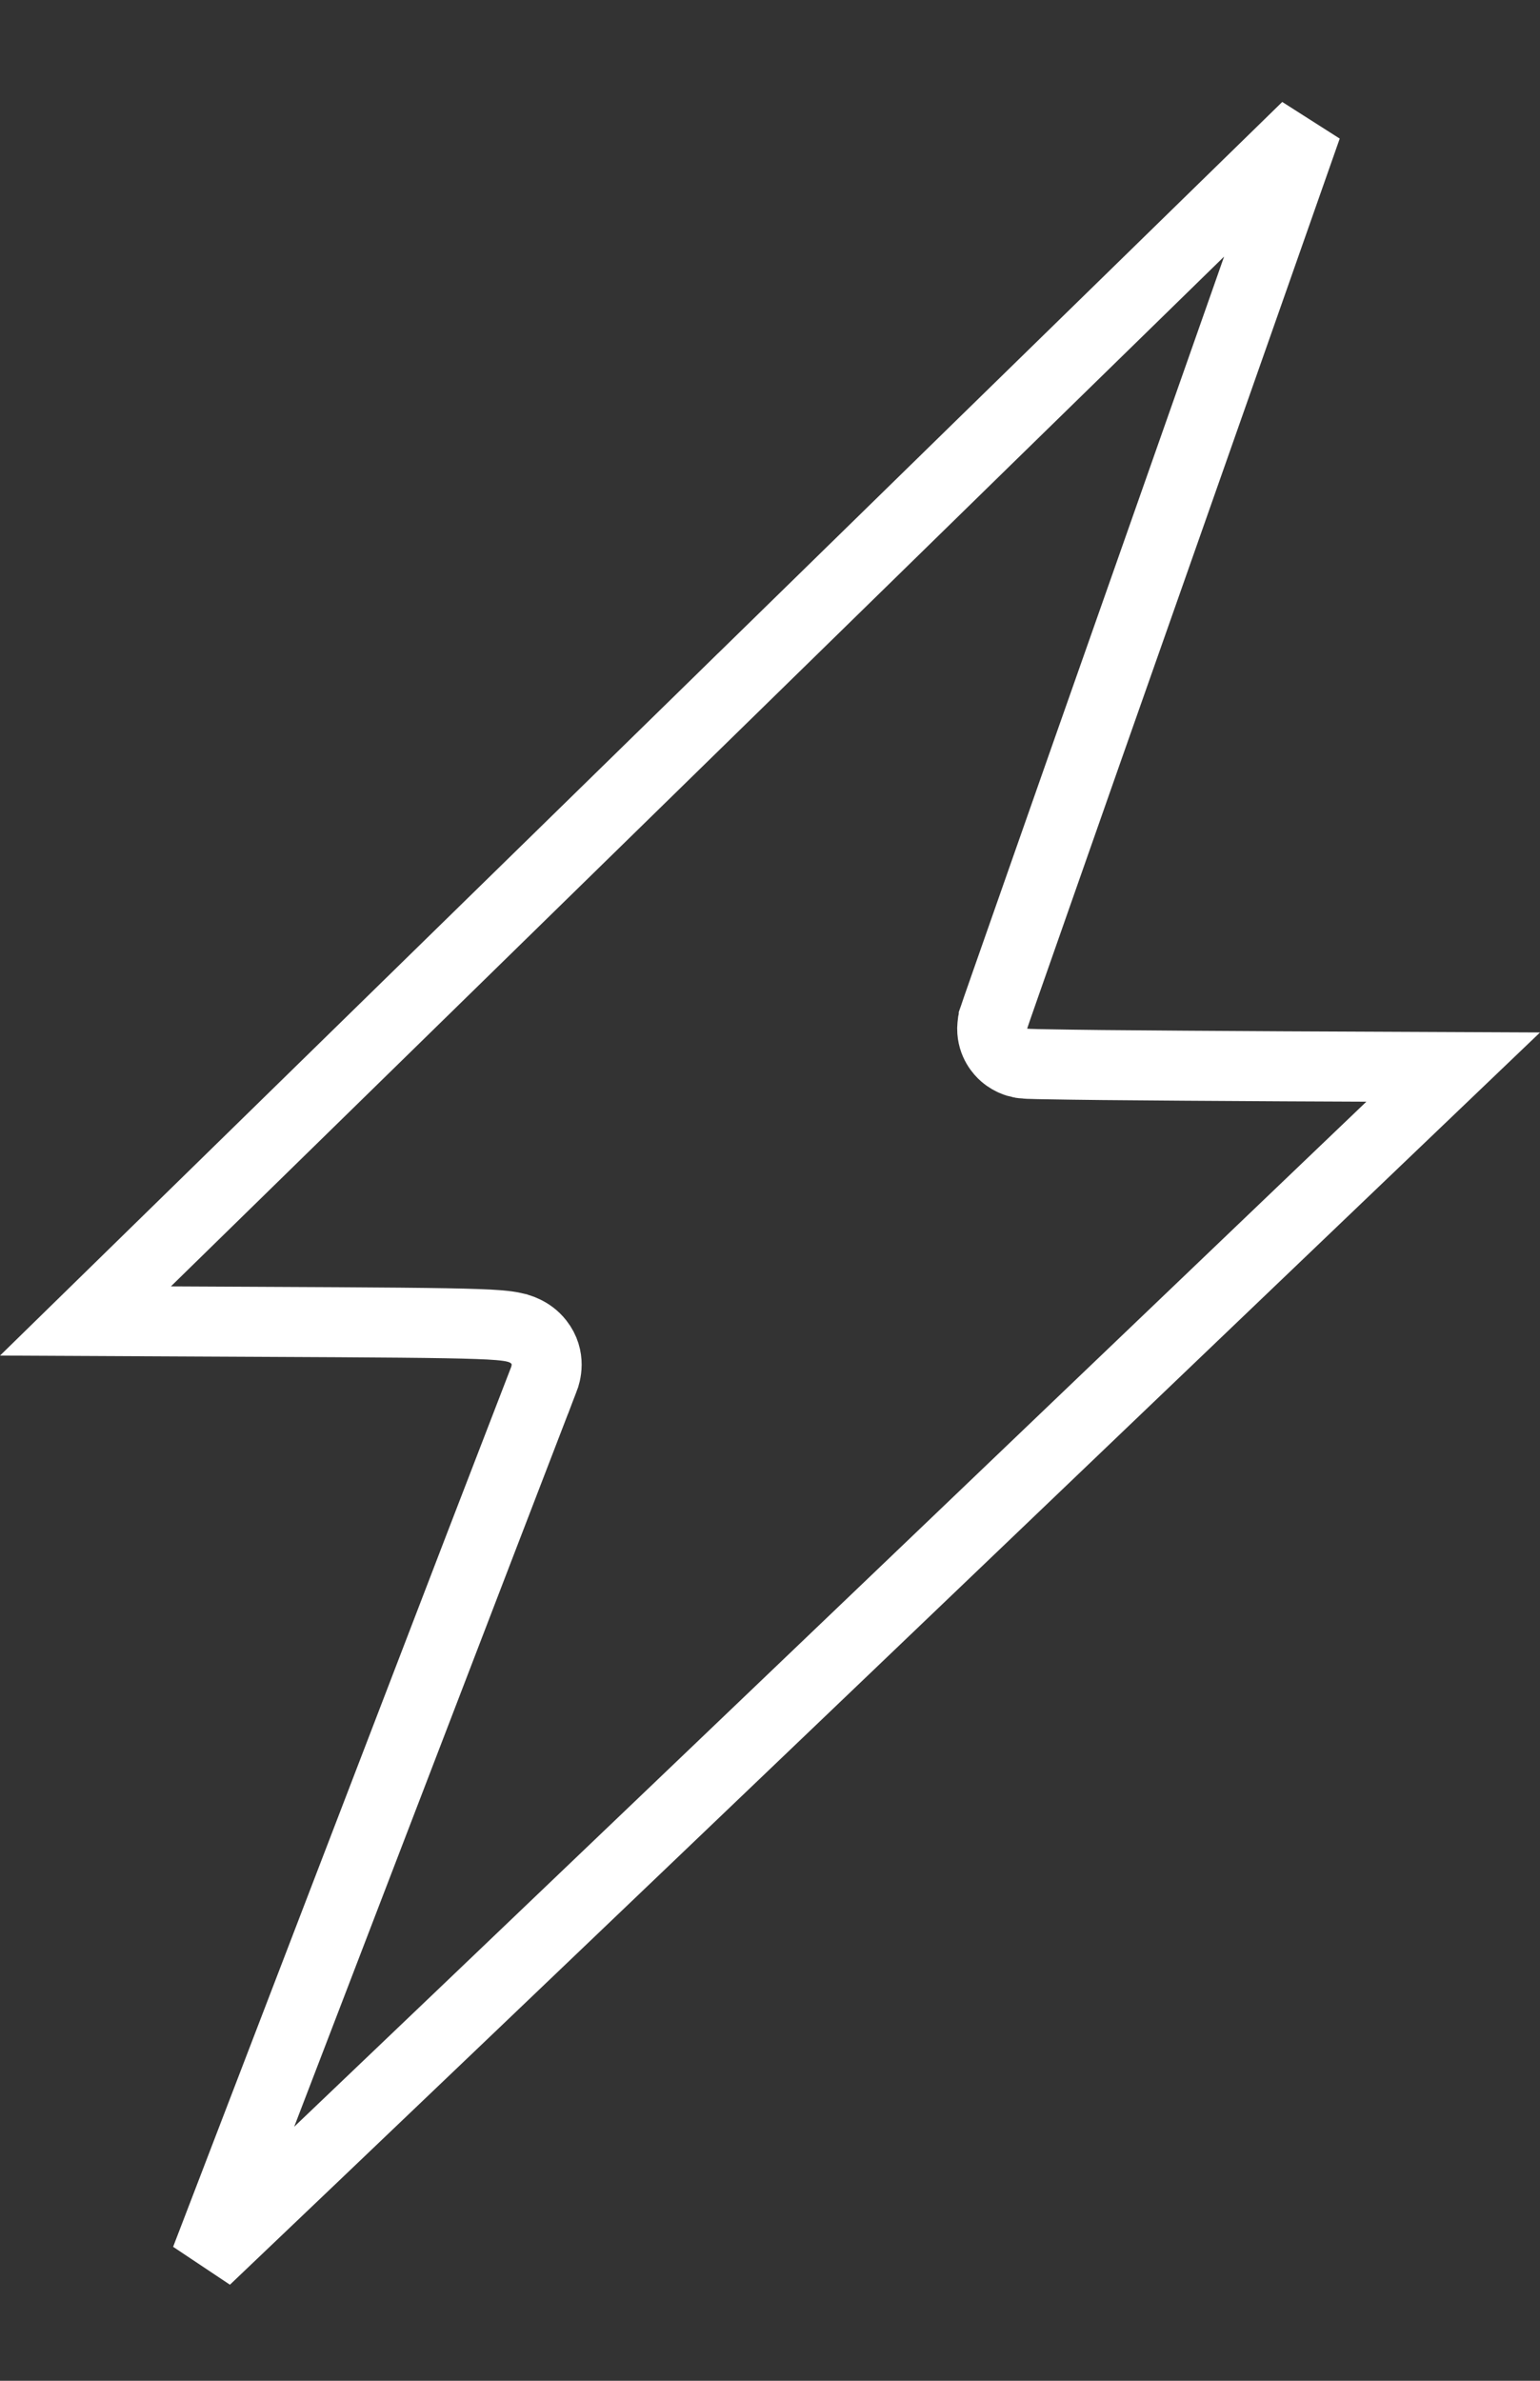 <svg width="22" height="34" viewBox="0 0 22 34" fill="none" xmlns="http://www.w3.org/2000/svg">
<rect x="0" y="0" width="22" height="34" fill="#333333" stroke="none"/>
<path d="M17.246 3.201C17.785 2.675 18.262 2.209 18.667 1.814C18.235 3.047 17.536 5.033 16.414 8.222C15.805 9.95 15.252 11.523 14.852 12.665C14.651 13.236 14.489 13.7 14.376 14.022C14.32 14.182 14.276 14.308 14.246 14.394L14.212 14.494L14.202 14.524L14.197 14.538C14.197 14.541 14.195 14.547 14.193 14.554C14.192 14.557 14.189 14.566 14.187 14.576C14.186 14.582 14.183 14.595 14.181 14.604C14.179 14.618 14.175 14.661 14.174 14.69C14.174 14.897 14.294 15.023 14.345 15.067C14.4 15.115 14.453 15.139 14.473 15.148C14.518 15.168 14.556 15.177 14.566 15.179L14.567 15.179C14.594 15.185 14.616 15.187 14.622 15.188L14.622 15.188C14.639 15.19 14.655 15.191 14.663 15.191C14.683 15.193 14.707 15.194 14.733 15.194C14.785 15.196 14.86 15.198 14.954 15.199C15.142 15.203 15.412 15.206 15.745 15.21C16.41 15.216 17.326 15.223 18.334 15.228L20.76 15.239L12.249 23.378L12.594 23.739L12.249 23.378C8.213 27.237 4.55 30.734 2.94 32.266C3.001 32.107 3.065 31.94 3.132 31.766C3.639 30.443 4.311 28.694 4.985 26.939C6.334 23.426 7.691 19.894 7.77 19.693L7.771 19.693C7.796 19.628 7.873 19.39 7.697 19.166C7.577 19.012 7.408 18.971 7.363 18.96L7.361 18.959C7.235 18.929 7.053 18.917 6.823 18.909C6.333 18.891 5.404 18.885 3.678 18.877L1.221 18.865L10.25 10.037L9.9 9.68L10.25 10.037C12.972 7.375 15.449 4.955 17.246 3.201Z" stroke="white"/>
</svg>
